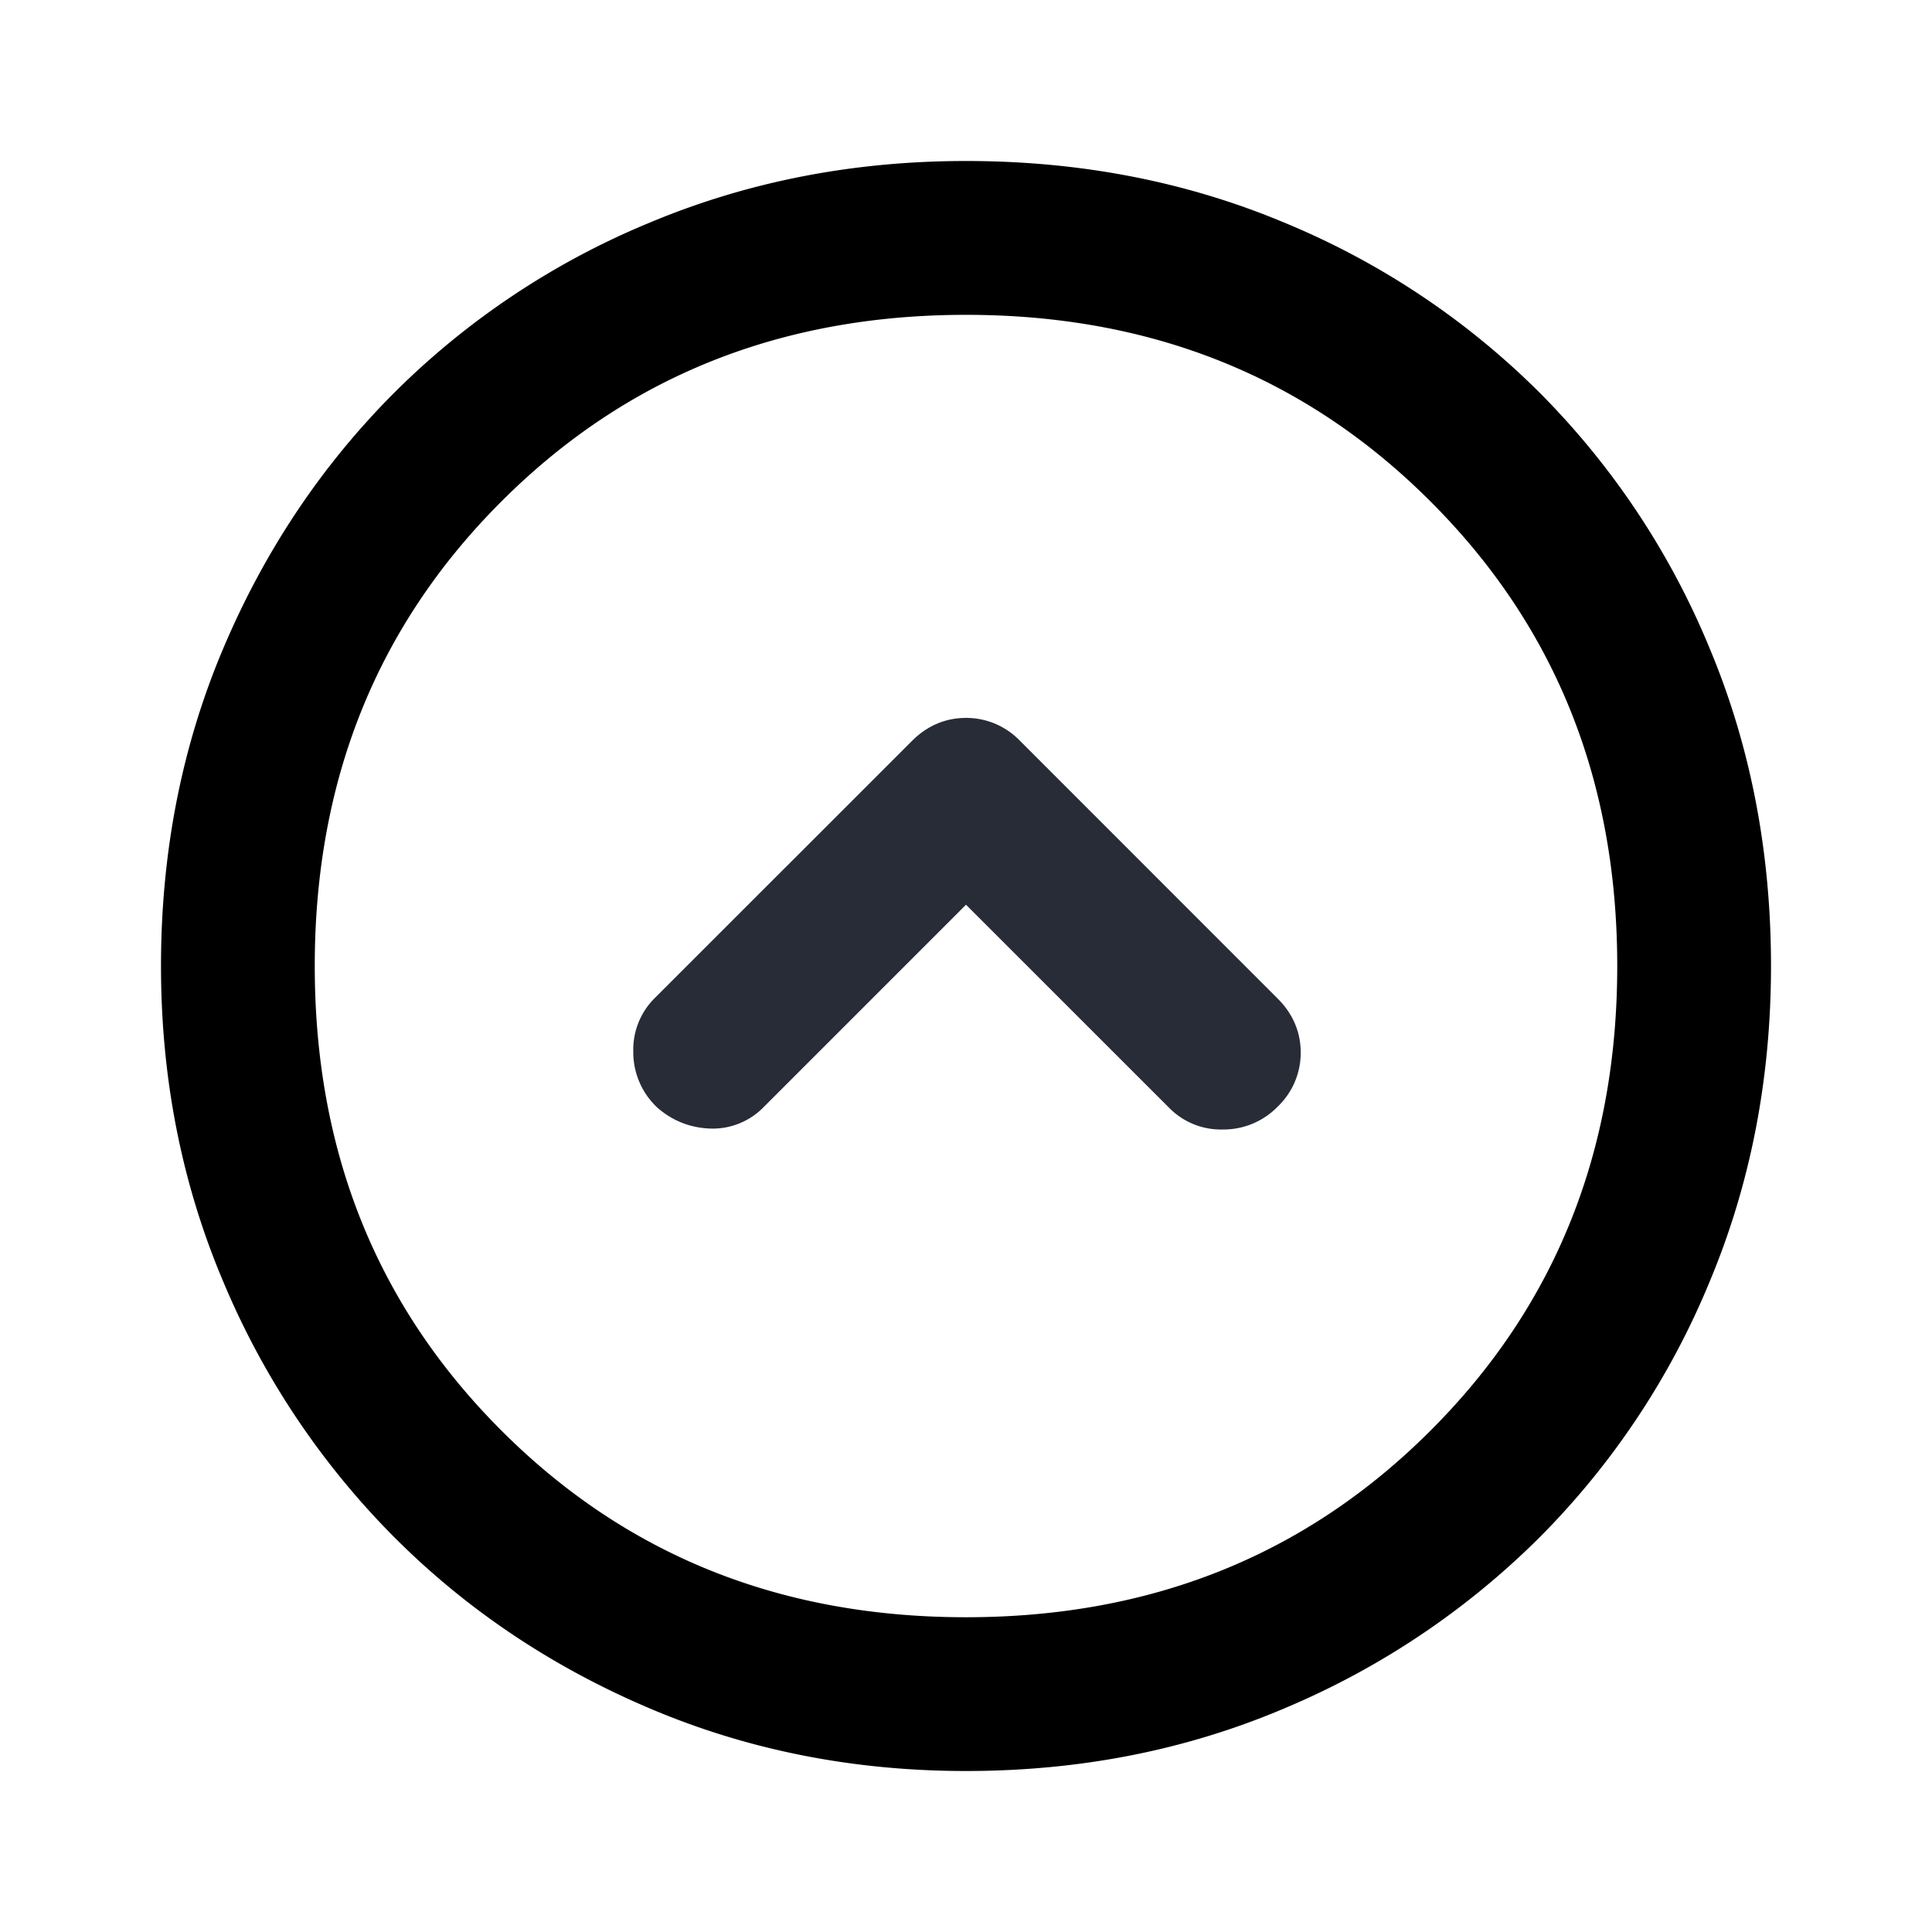 <svg width="24" height="24" xmlns="http://www.w3.org/2000/svg"><path d="m8.152 13.746.004.005.005.004c.185.164.405.253.652.264a.884.884 0 0 0 .68-.273L12 11.239l2.532 2.531a.9.9 0 0 0 .658.261.94.94 0 0 0 .683-.285.925.925 0 0 0 .285-.67c0-.259-.1-.485-.285-.67L12.67 9.202A.926.926 0 0 0 12 8.918c-.258 0-.485.1-.67.285l-3.203 3.202a.9.9 0 0 0-.26.658.94.94 0 0 0 .285.683Z" fill="#272C37"/><path fill-rule="evenodd" clip-rule="evenodd" d="M15.948 2.763C14.729 2.253 13.412 2 12 2c-1.396 0-2.705.254-3.923.763A9.765 9.765 0 0 0 4.9 4.876C4 5.777 3.29 6.836 2.775 8.051 2.258 9.27 2 10.587 2 12c0 1.397.258 2.706.775 3.925a9.929 9.929 0 0 0 2.126 3.174c.9.901 1.96 1.61 3.174 2.125 1.22.518 2.528.776 3.925.776 1.413 0 2.73-.258 3.95-.776a9.929 9.929 0 0 0 3.174-2.125 9.766 9.766 0 0 0 2.113-3.176c.51-1.218.763-2.527.763-3.923 0-1.412-.253-2.73-.763-3.948a9.765 9.765 0 0 0-2.113-3.176 9.765 9.765 0 0 0-3.176-2.113ZM6.229 6.229C7.774 4.684 9.693 3.911 12 3.911s4.226.773 5.77 2.318C19.317 7.774 20.09 9.693 20.09 12s-.773 4.226-2.318 5.77C16.226 19.317 14.307 20.09 12 20.09s-4.226-.773-5.77-2.318C4.683 16.226 3.91 14.307 3.91 12s.773-4.226 2.318-5.77Z"/></svg>